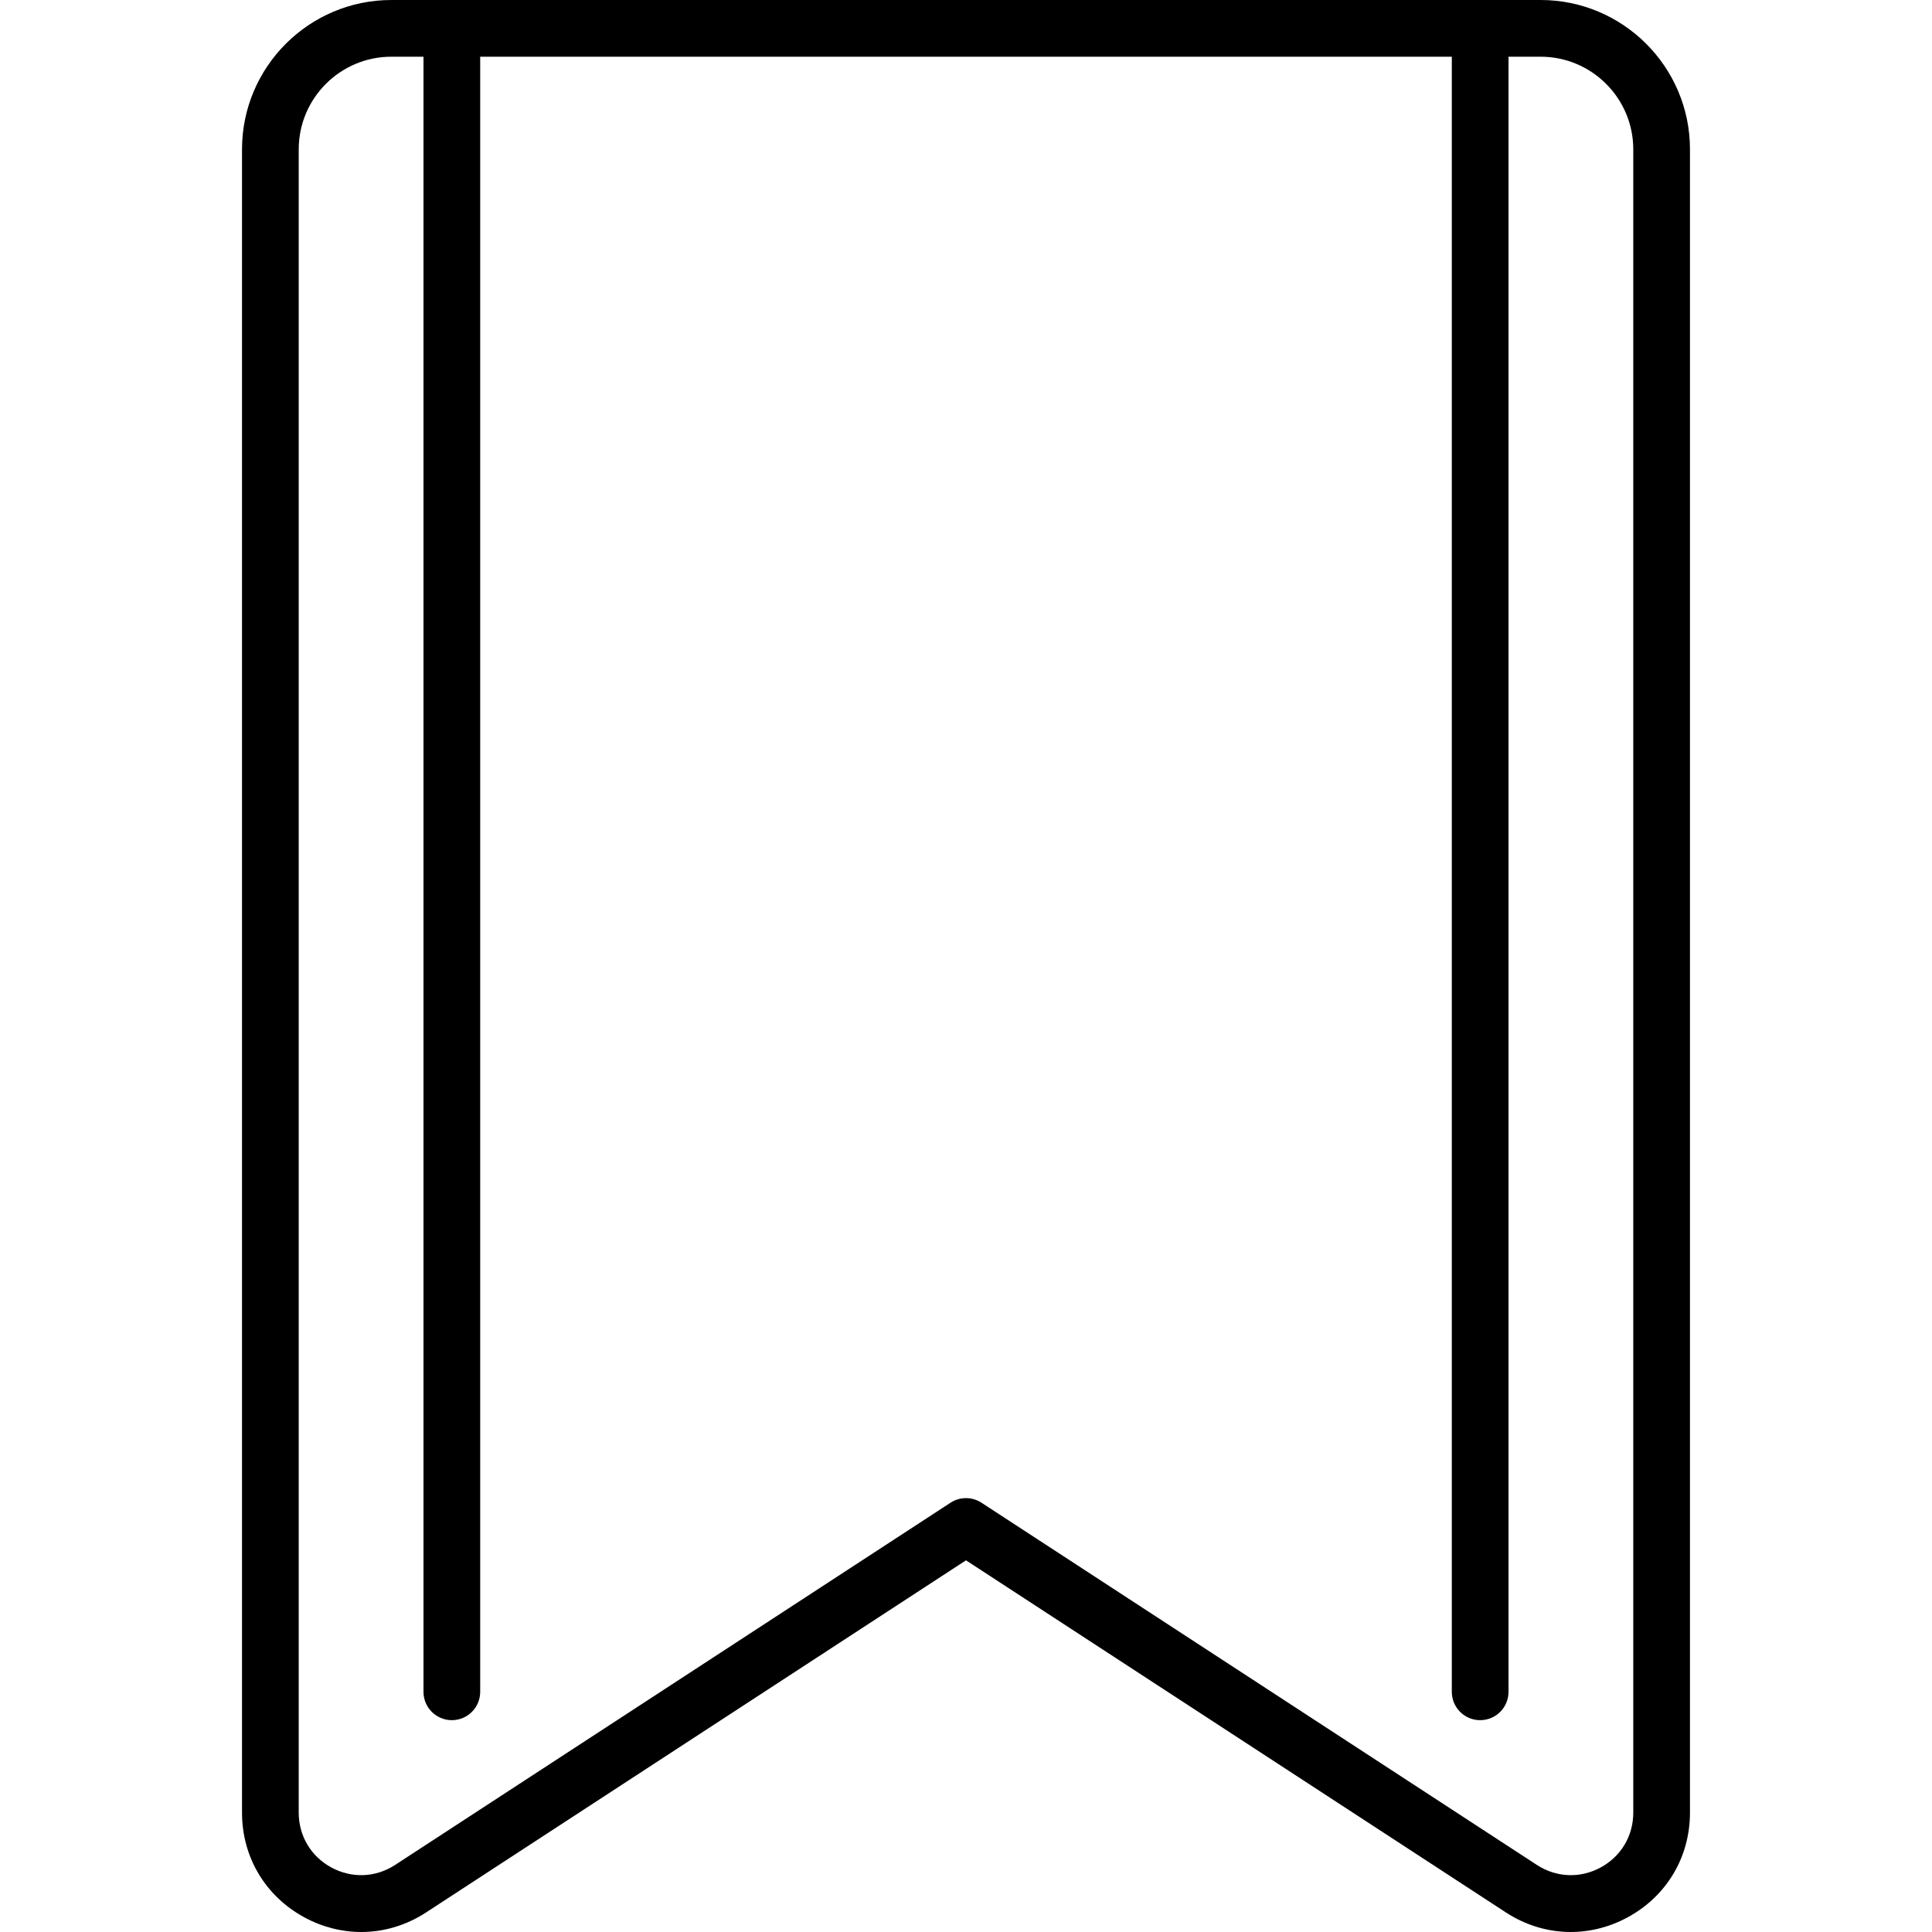<?xml version="1.0" encoding="iso-8859-1"?>
<!-- Generator: Adobe Illustrator 17.1.0, SVG Export Plug-In . SVG Version: 6.00 Build 0)  -->
<!DOCTYPE svg PUBLIC "-//W3C//DTD SVG 1.1//EN" "http://www.w3.org/Graphics/SVG/1.1/DTD/svg11.dtd">
<svg version="1.1" id="Capa_1" xmlns="http://www.w3.org/2000/svg" xmlns:xlink="http://www.w3.org/1999/xlink" x="0px" y="0px"
	 viewBox="0 0 511.031 511.031" style="enable-background:new 0 0 511.031 511.031;" xml:space="preserve">
<path d="M407.516,0h-304c-21.78,0-39.5,17.72-39.5,39.5v439.96c0,11.748,6.167,22.103,16.497,27.698
	c4.777,2.588,9.919,3.874,15.042,3.873c5.953,0,11.879-1.737,17.168-5.187l142.792-93.125l142.792,93.125
	c9.84,6.417,21.882,6.908,32.21,1.313c10.33-5.596,16.497-15.95,16.497-27.698V39.5C447.016,17.72,429.296,0,407.516,0z
	 M432.016,479.46c0,6.154-3.23,11.578-8.641,14.509c-5.411,2.932-11.718,2.674-16.872-0.688l-146.89-95.797
	c-1.245-0.812-2.671-1.218-4.097-1.218c-1.426,0-2.852,0.406-4.097,1.218l-146.89,95.797c-5.155,3.362-11.461,3.619-16.872,0.688
	s-8.641-8.354-8.641-14.509V39.5c0-13.51,10.991-24.5,24.5-24.5h8.5v432.5c0,4.143,3.358,7.5,7.5,7.5s7.5-3.357,7.5-7.5V15h257
	v432.5c0,4.143,3.358,7.5,7.5,7.5s7.5-3.357,7.5-7.5V15h8.5c13.509,0,24.5,10.99,24.5,24.5V479.46z"/>
<g>
</g>
<g>
</g>
<g>
</g>
<g>
</g>
<g>
</g>
<g>
</g>
<g>
</g>
<g>
</g>
<g>
</g>
<g>
</g>
<g>
</g>
<g>
</g>
<g>
</g>
<g>
</g>
<g>
</g>
</svg>
